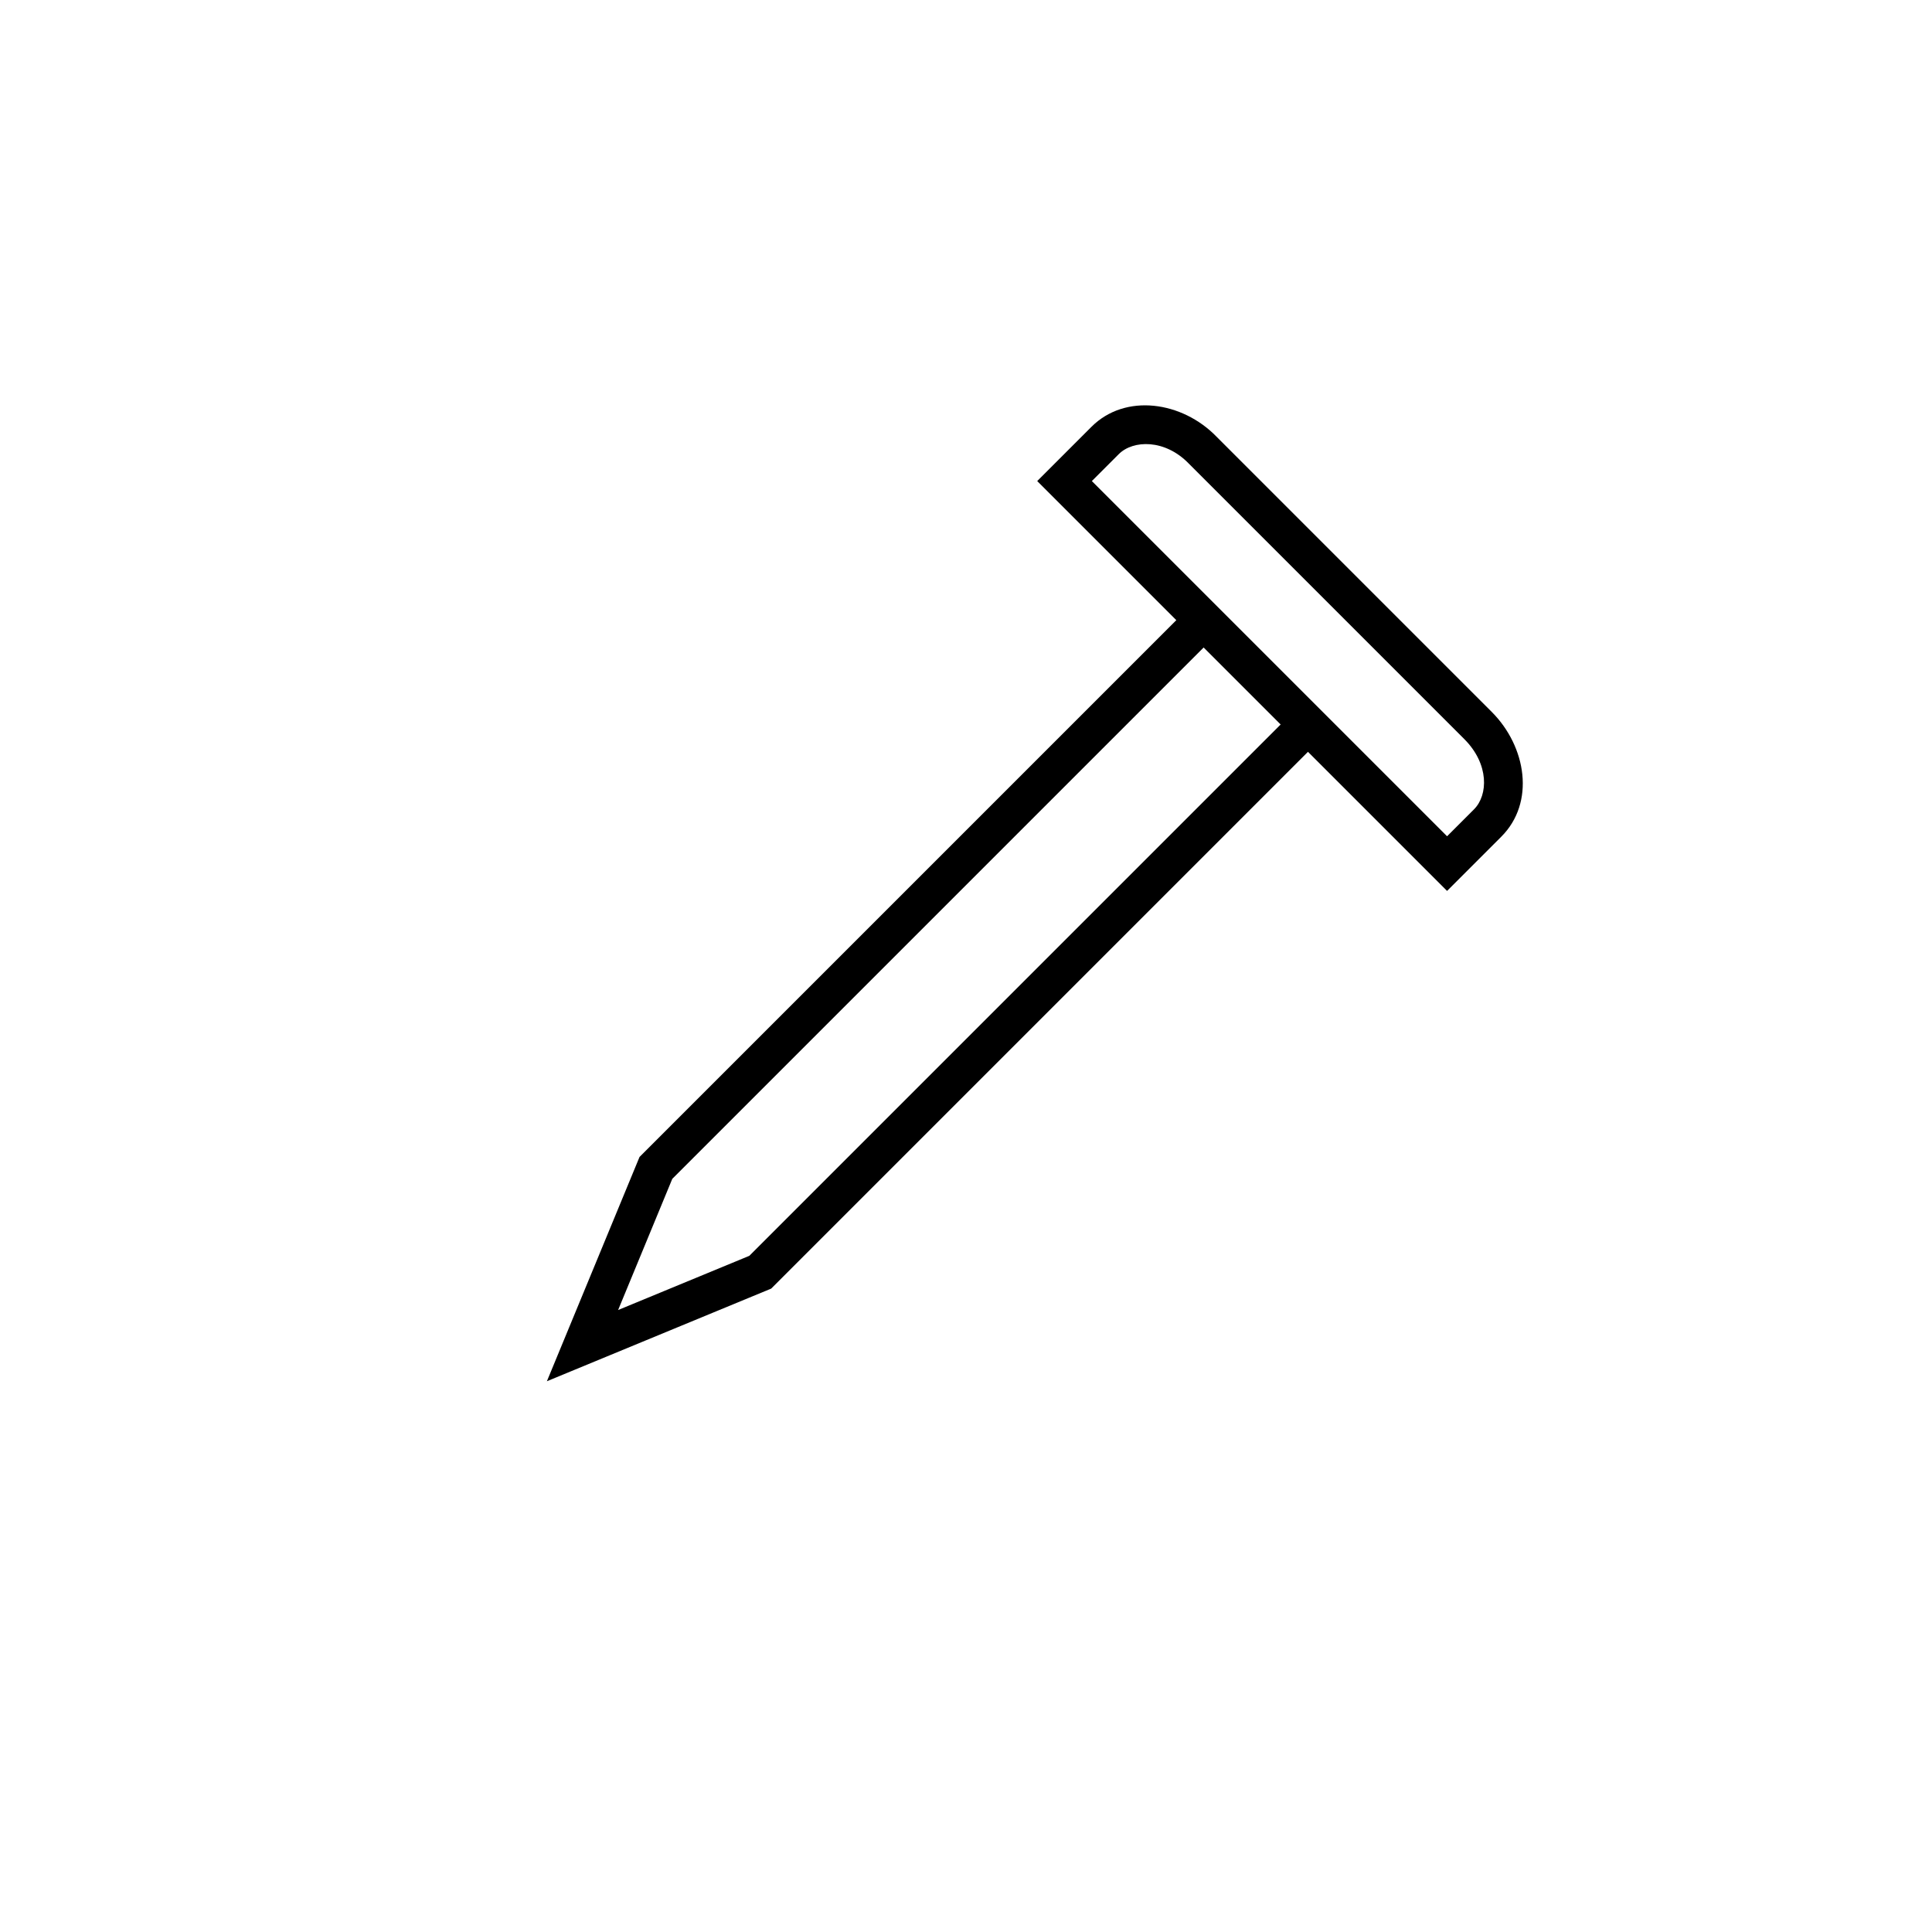 <svg width="200" height="200" viewBox="0 0 200 200" fill="none" xmlns="http://www.w3.org/2000/svg"><path fill-rule="evenodd" clip-rule="evenodd" d="M112.986 44.185C116.495 40.675 122.386 41.55 125.925 45.196L154.414 73.685C158.029 77.299 158.938 83.09 155.414 86.613L149.8 92.227L135.4 77.828L79.832 133.396L56.614 142.986L66.204 119.767L121.772 64.199L107.372 49.799L112.986 44.185ZM115.814 47.013C117.301 45.526 120.601 45.446 123.063 47.99L123.074 48.002L151.586 76.513C154.171 79.099 154.062 82.308 152.586 83.785L149.8 86.57L113.028 49.799L115.814 47.013ZM63.987 135.613L69.596 122.032L124.6 67.028L132.572 74.999L77.568 130.003L63.987 135.613Z" fill="currentColor"></path></svg>